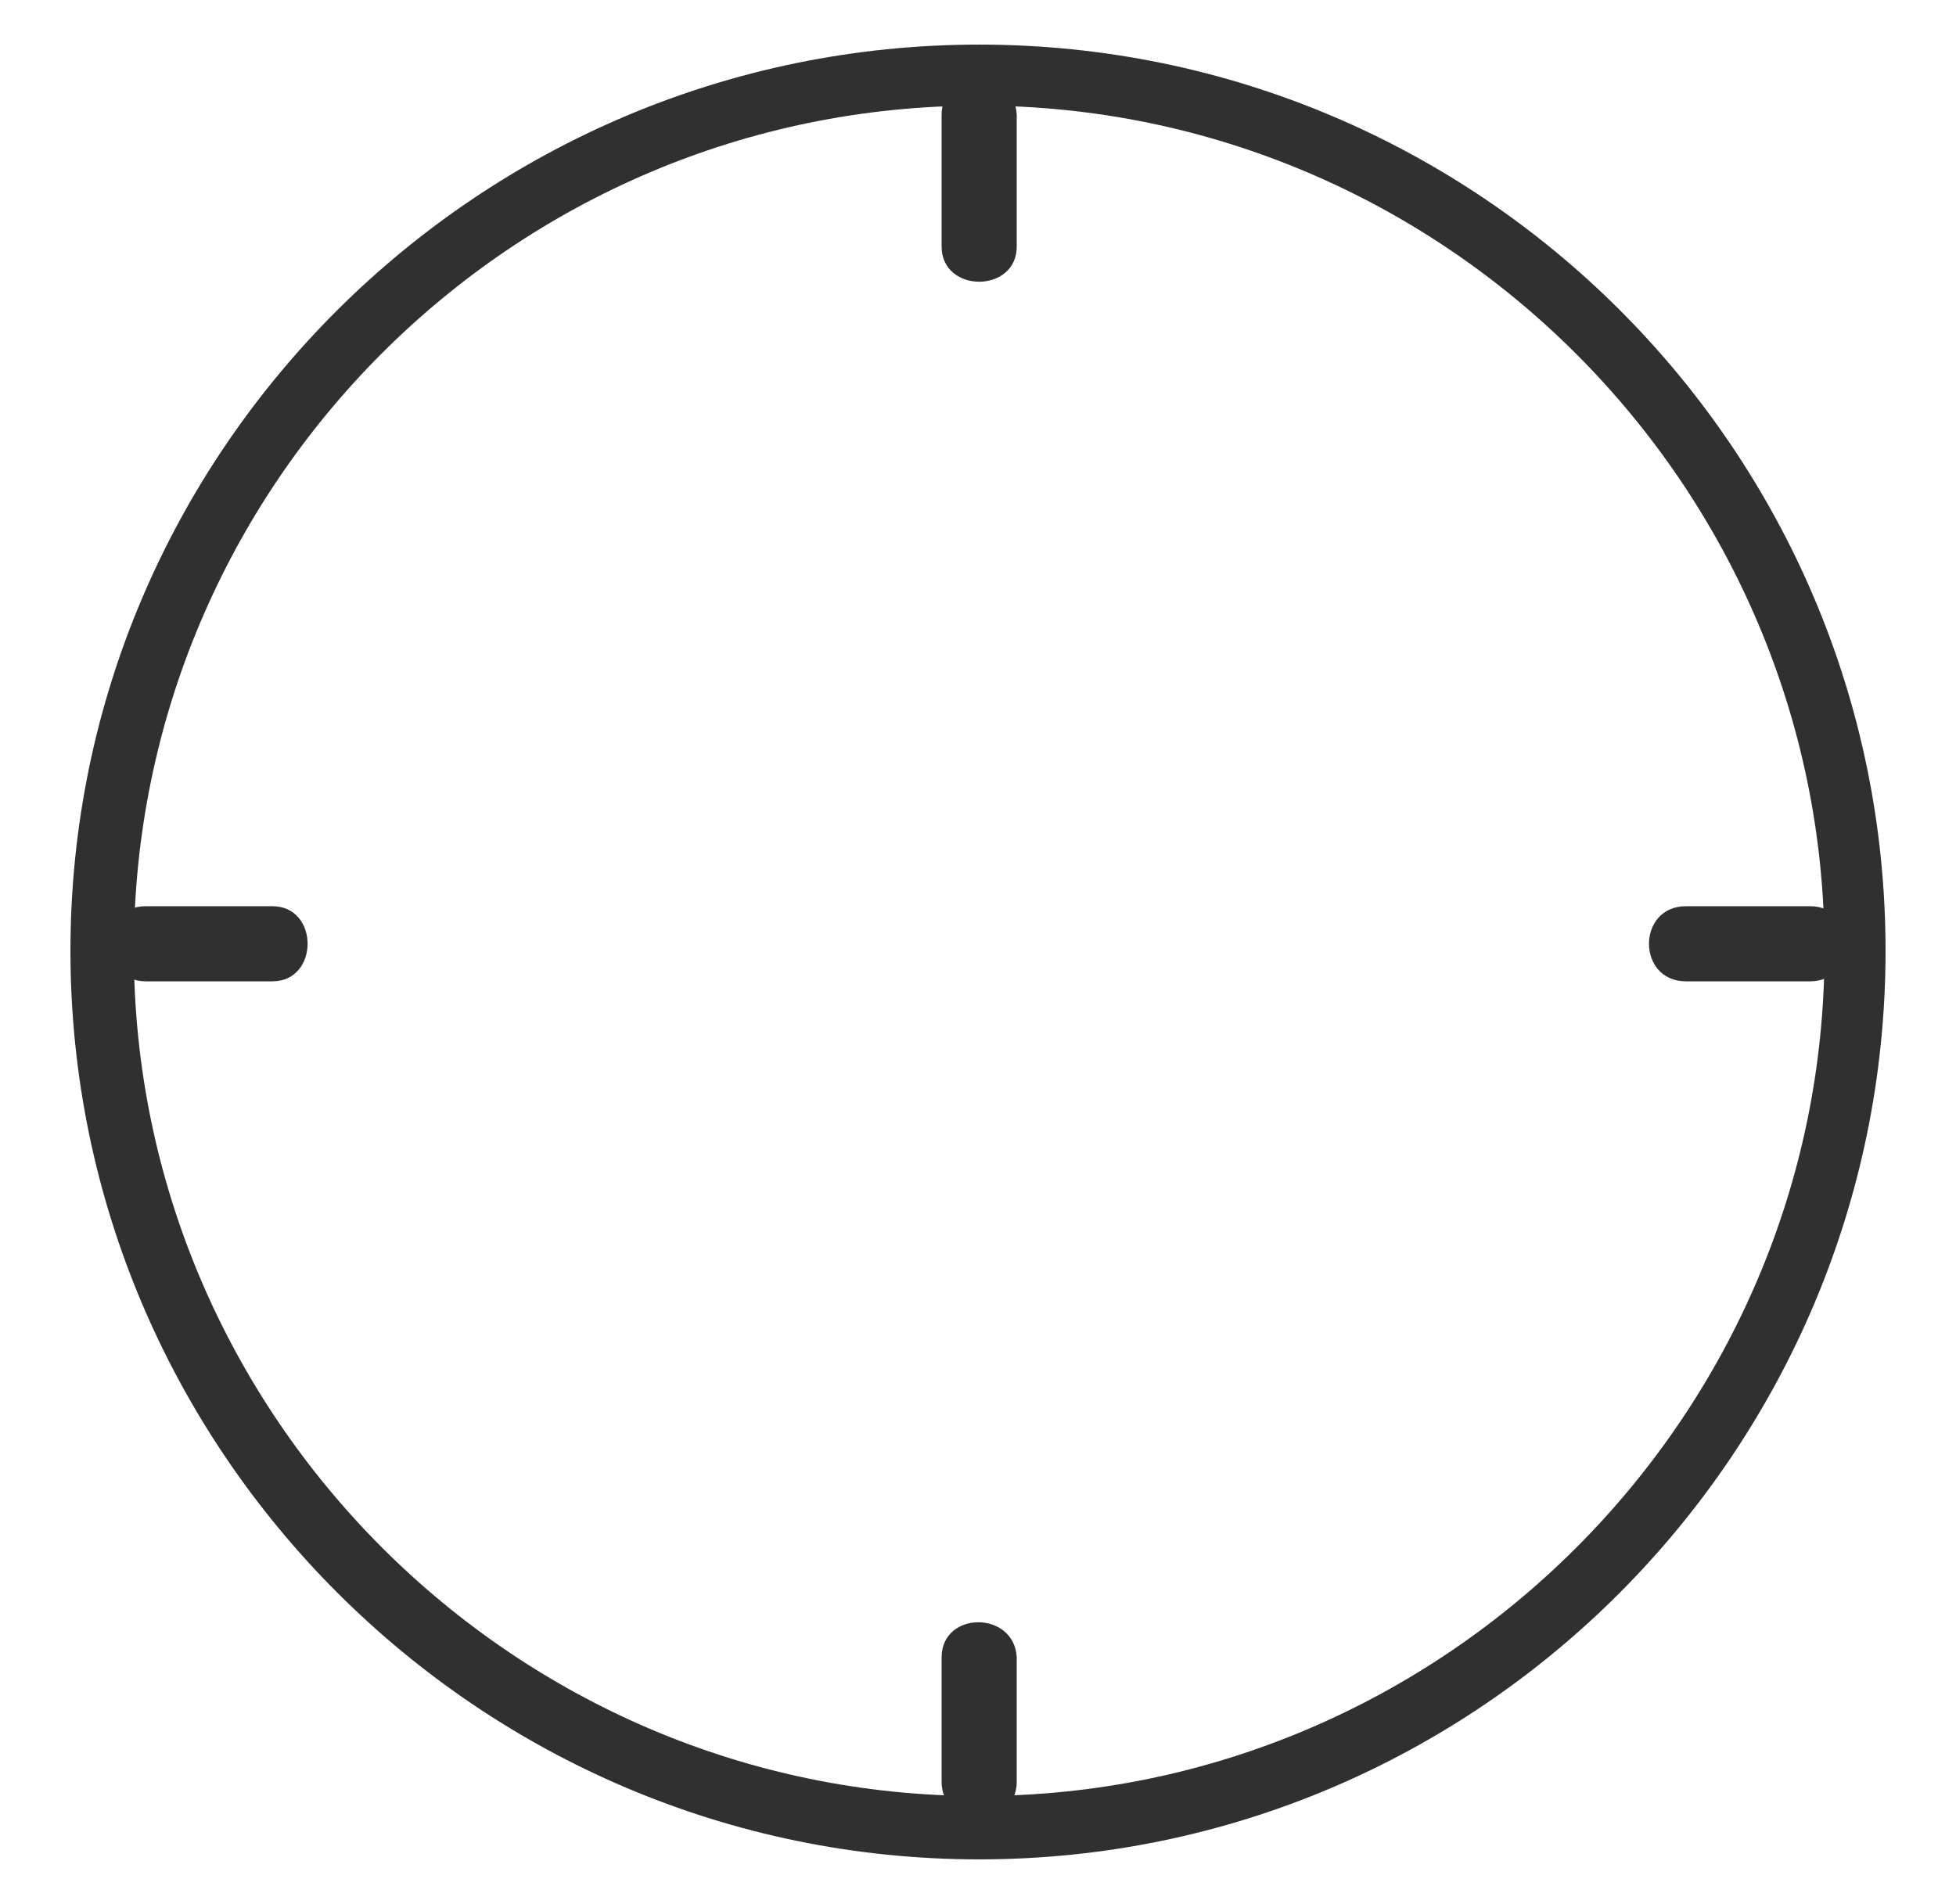 <?xml version="1.0" encoding="utf-8"?>
<!-- Generator: Adobe Illustrator 21.1.0, SVG Export Plug-In . SVG Version: 6.00 Build 0)  -->
<svg version="1.1" id="Layer_1" xmlns="http://www.w3.org/2000/svg" xmlns:xlink="http://www.w3.org/1999/xlink" x="0px" y="0px"
	 viewBox="0 0 83.3 81.1" style="enable-background:new 0 0 83.3 81.1;" xml:space="preserve">
<style type="text/css">
	.st0{fill:#303030;}
</style>
<g>
	<g>
		<path class="st0" d="M6.2,41.8c1.8,0,3.6,0,5.4,0c2,0,2-3.2,0-3.2c-1.8,0-3.6,0-5.4,0C4.2,38.6,4.2,41.8,6.2,41.8L6.2,41.8z"/>
		<path class="st0" d="M41.7,79.2C20.4,79.2,3,61.8,3,40.5S20.4,1.9,41.7,1.9s38.6,17.3,38.6,38.6S63,79.2,41.7,79.2z M41.7,4.5
			c-19.9,0-36,16.2-36,36s16.2,36,36,36s36-16.2,36-36S61.5,4.5,41.7,4.5z"/>
		<path class="st0" d="M71.8,41.8c1.8,0,3.5,0,5.3,0c2,0,2-3.2,0-3.2c-1.8,0-3.5,0-5.3,0C69.7,38.6,69.7,41.8,71.8,41.8L71.8,41.8z"
			/>
		<path class="st0" d="M40.1,4.9c0,1.9,0,3.7,0,5.6c0,2,3.2,2,3.2,0c0-1.9,0-3.7,0-5.6C43.2,2.8,40.1,2.8,40.1,4.9L40.1,4.9z"/>
		<path class="st0" d="M40.1,70.6c0,1.8,0,3.5,0,5.3c0,2,3.2,2,3.2,0c0-1.8,0-3.5,0-5.3C43.2,68.6,40.1,68.6,40.1,70.6L40.1,70.6z"
			/>
	</g>
</g>
</svg>
